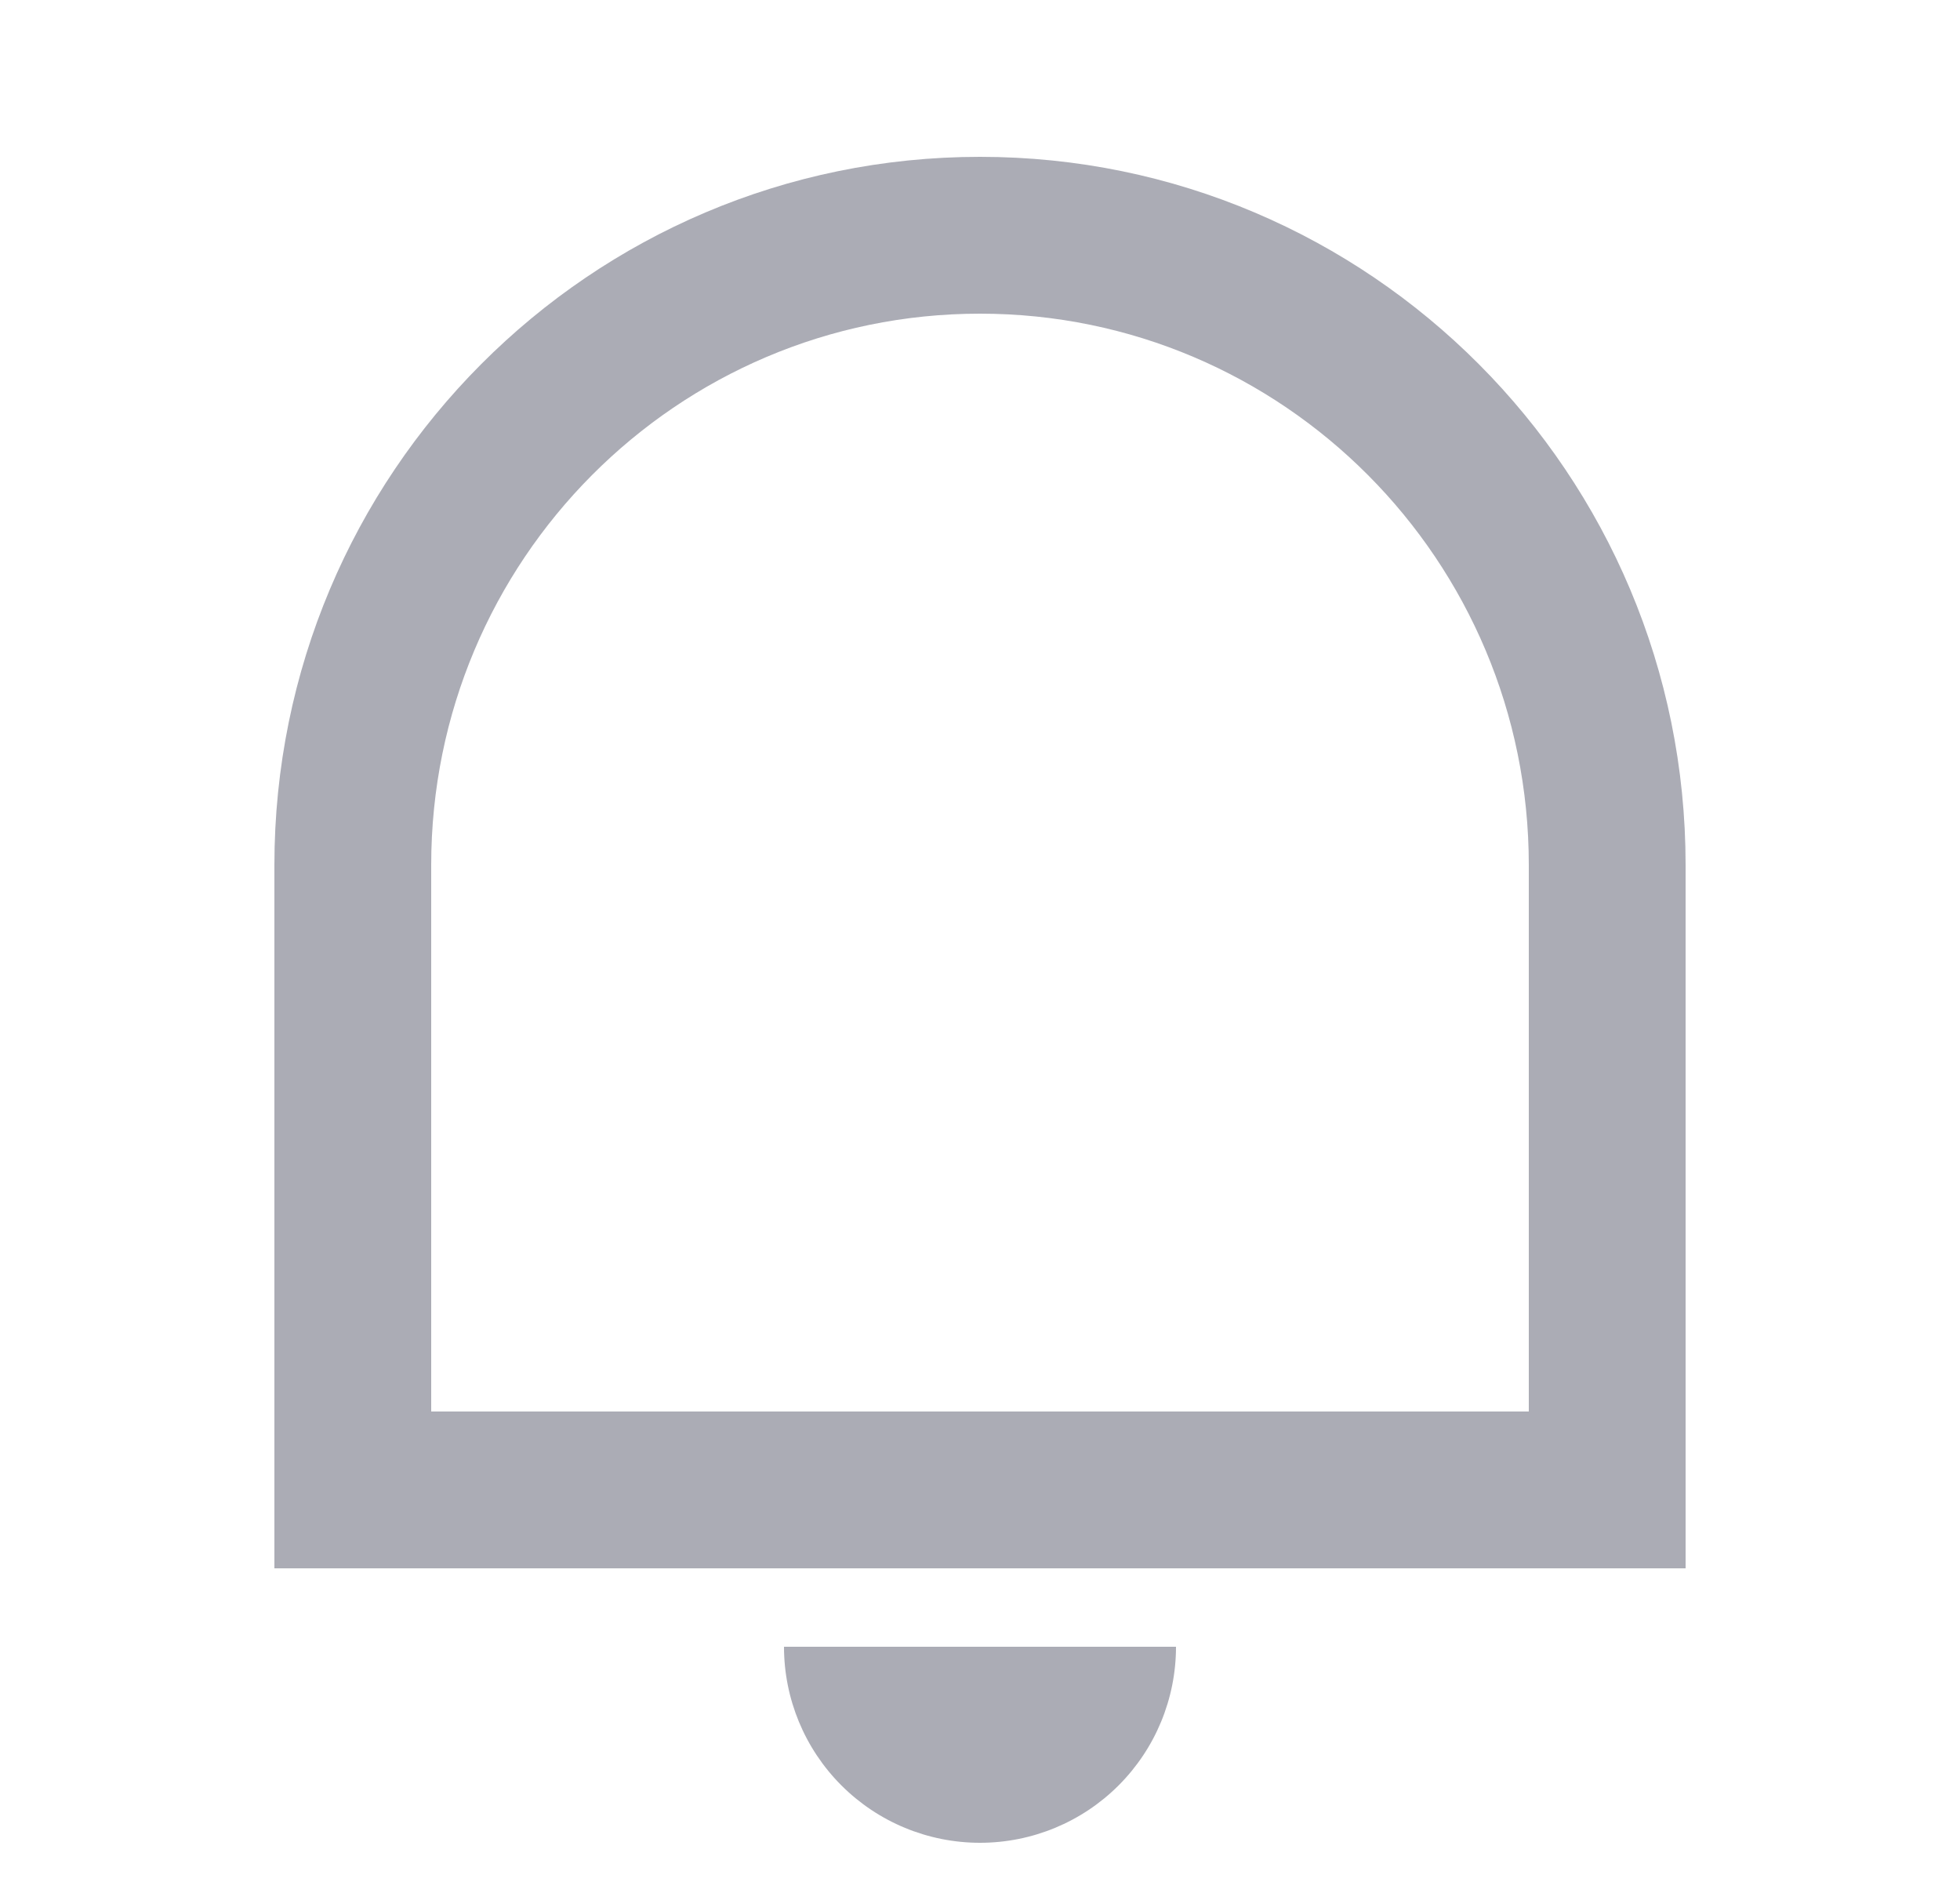 <svg width="25" height="24" viewBox="0 0 25 24" fill="none" xmlns="http://www.w3.org/2000/svg">
<g clip-path="url(#clip0_0_30649)">
<path d="M5.5 18H19.5V11.031C19.5 7.148 16.366 4 12.5 4C8.634 4 5.5 7.148 5.5 11.031V18ZM12.5 2C17.47 2 21.5 6.043 21.5 11.031V20H3.5V11.031C3.5 6.043 7.53 2 12.5 2ZM10 21H15C15 21.663 14.737 22.299 14.268 22.768C13.799 23.237 13.163 23.5 12.5 23.5C11.837 23.5 11.201 23.237 10.732 22.768C10.263 22.299 10 21.663 10 21Z" fill="#ABACB5"/>
</g>
<defs>
<clipPath id="clip0_0_30649">
<rect width="24" height="24" fill="white" transform="translate(0.5)"/>
</clipPath>
</defs>
</svg>
